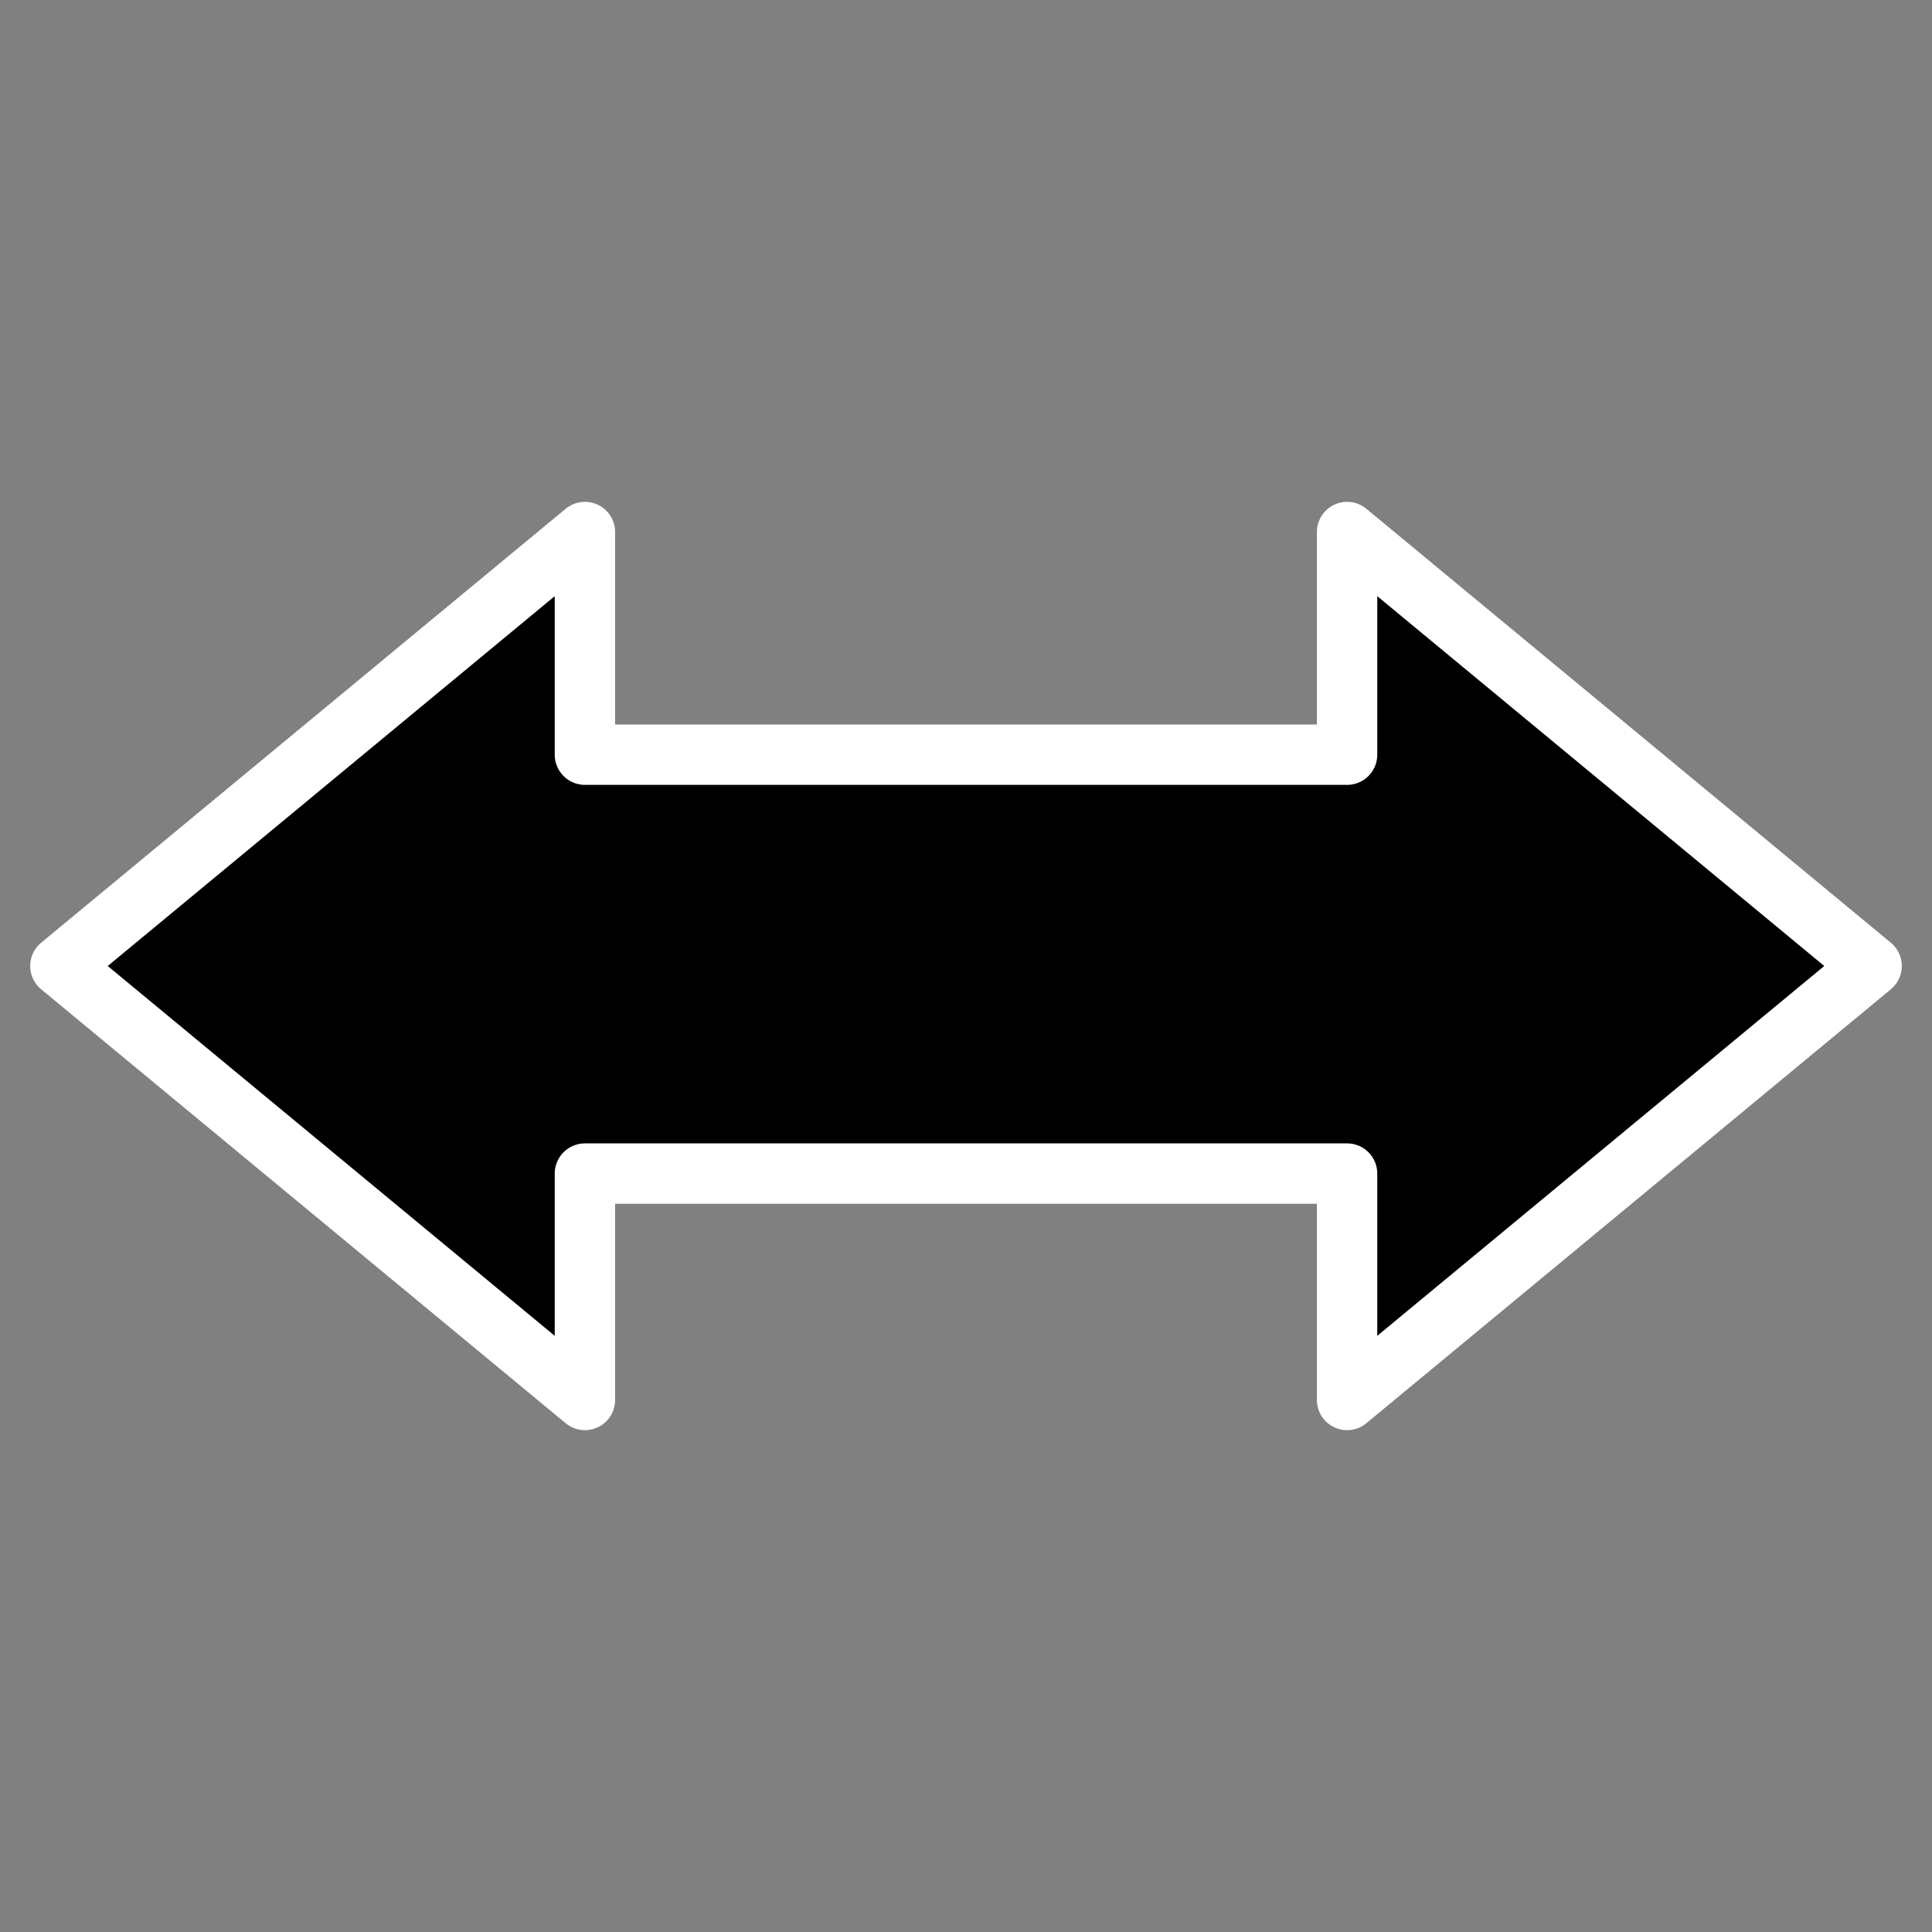 <?xml version="1.0" encoding="UTF-8" standalone="no"?>
<!-- Created with Inkscape (http://www.inkscape.org/) -->

<svg
   xmlns:dc="http://purl.org/dc/elements/1.1/"
   xmlns:cc="http://creativecommons.org/ns#"
   xmlns:rdf="http://www.w3.org/1999/02/22-rdf-syntax-ns#"
   xmlns:svg="http://www.w3.org/2000/svg"
   xmlns="http://www.w3.org/2000/svg"
   version="1.1"
   width="16"
   height="16"
   id="svg3074">
  <rect width="100%" height="100%" fill="#808080" stroke="none"/>
  <defs
     id="defs3076" />
  <g
     id="layer1">
    <path
       d="M 4.844,4.406 0.5,8 4.844,11.594 4.844,9.719 7.875,9.719 8.125,9.719 11.156,9.719 11.156,11.594 15.5,8 11.156,4.406 11.156,6.25 8.125,6.25 7.875,6.25 4.844,6.25 4.844,4.406 z"
       id="path4456"
       style="color:#000000;fill:#000000;fill-opacity:1;stroke:#ffffff;stroke-width:0.5;stroke-linecap:square;stroke-linejoin:round;stroke-miterlimit:4;stroke-opacity:1;stroke-dasharray:none;stroke-dashoffset:0;marker:none;visibility:visible;display:inline;overflow:visible;enable-background:accumulate" />
  </g>
</svg>
